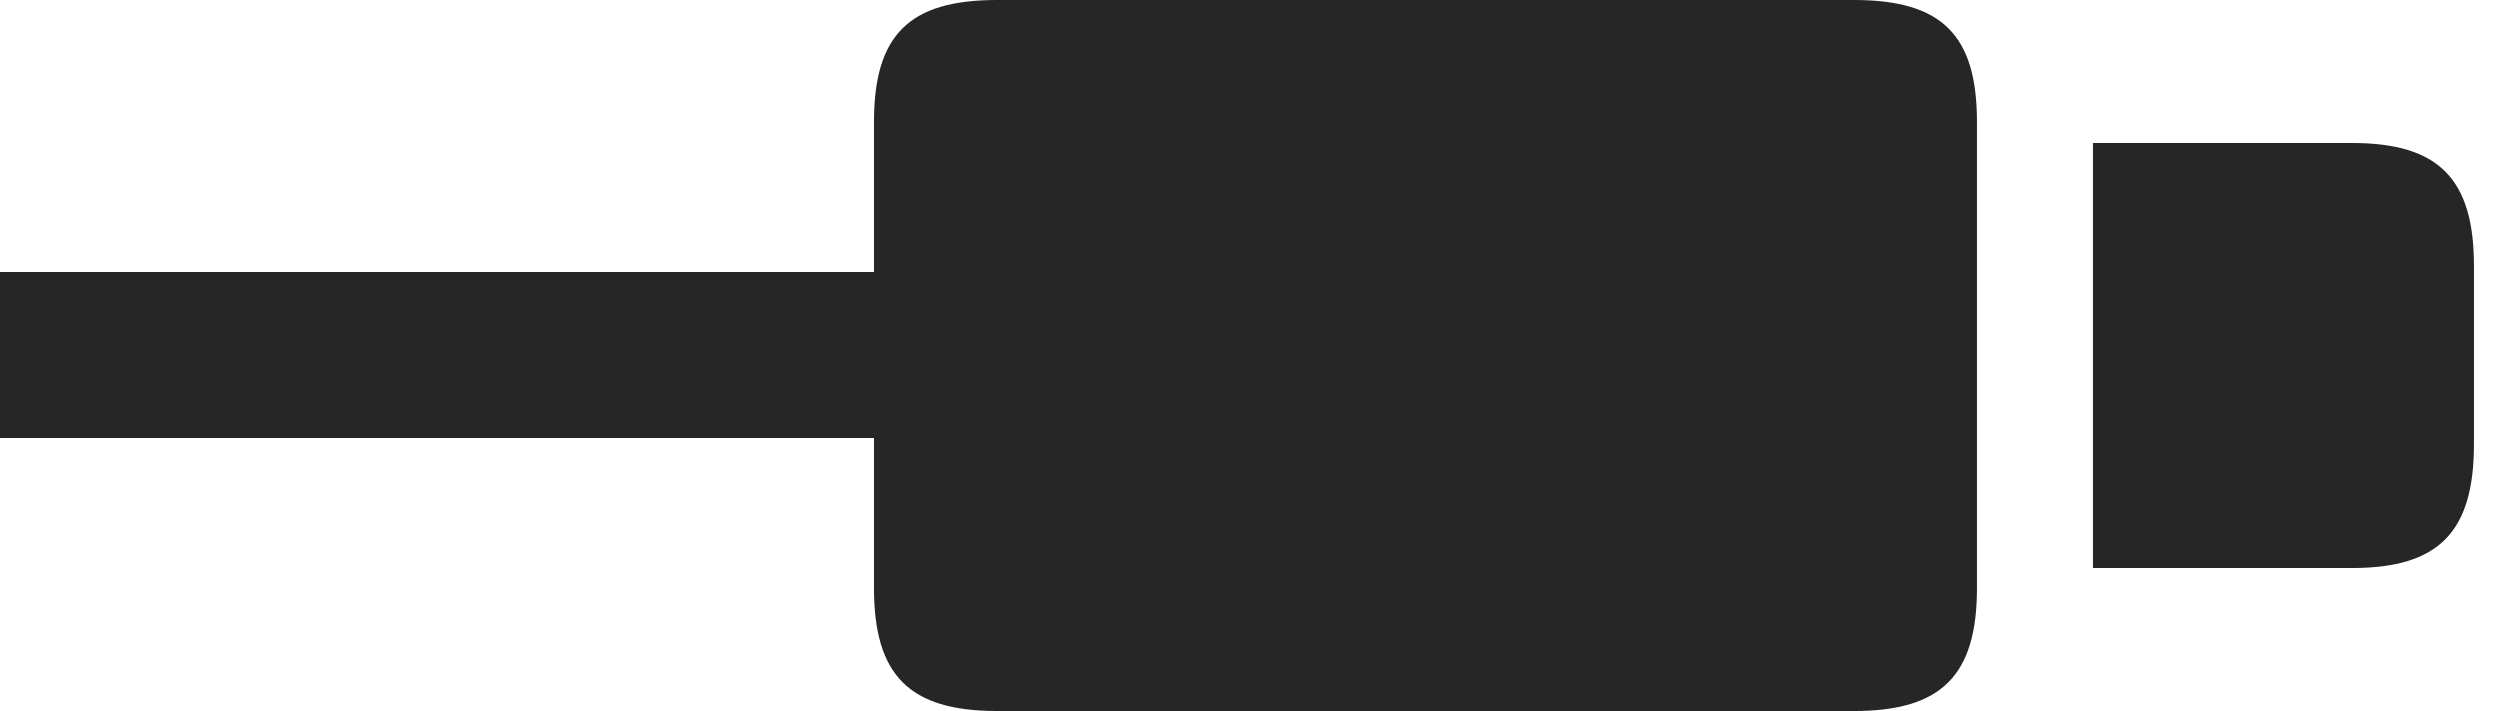 <?xml version="1.0" encoding="UTF-8"?>
<!--Generator: Apple Native CoreSVG 326-->
<!DOCTYPE svg
PUBLIC "-//W3C//DTD SVG 1.1//EN"
       "http://www.w3.org/Graphics/SVG/1.1/DTD/svg11.dtd">
<svg version="1.1" xmlns="http://www.w3.org/2000/svg" xmlns:xlink="http://www.w3.org/1999/xlink" viewBox="0 0 34.18 9.721">
 <g>
  <rect height="9.721" opacity="0" width="34.18" x="0" y="0"/>
  <path d="M0 5.988L14.205 5.988L14.205 3.719L0 3.719ZM13.631 9.721L25.348 9.721C26.551 9.721 27.029 9.229 27.029 8.039L27.029 1.668C27.029 0.479 26.551 0 25.348 0L13.631 0C12.428 0 11.949 0.479 11.949 1.668L11.949 8.039C11.949 9.229 12.428 9.721 13.631 9.721Z" fill="black" fill-opacity="0.85"/>
  <path d="M28.615 7.766L32.156 7.766C33.346 7.766 33.824 7.273 33.824 6.07L33.824 3.637C33.824 2.447 33.346 1.955 32.156 1.955L28.615 1.955Z" fill="black" fill-opacity="0.85"/>
 </g>
</svg>
